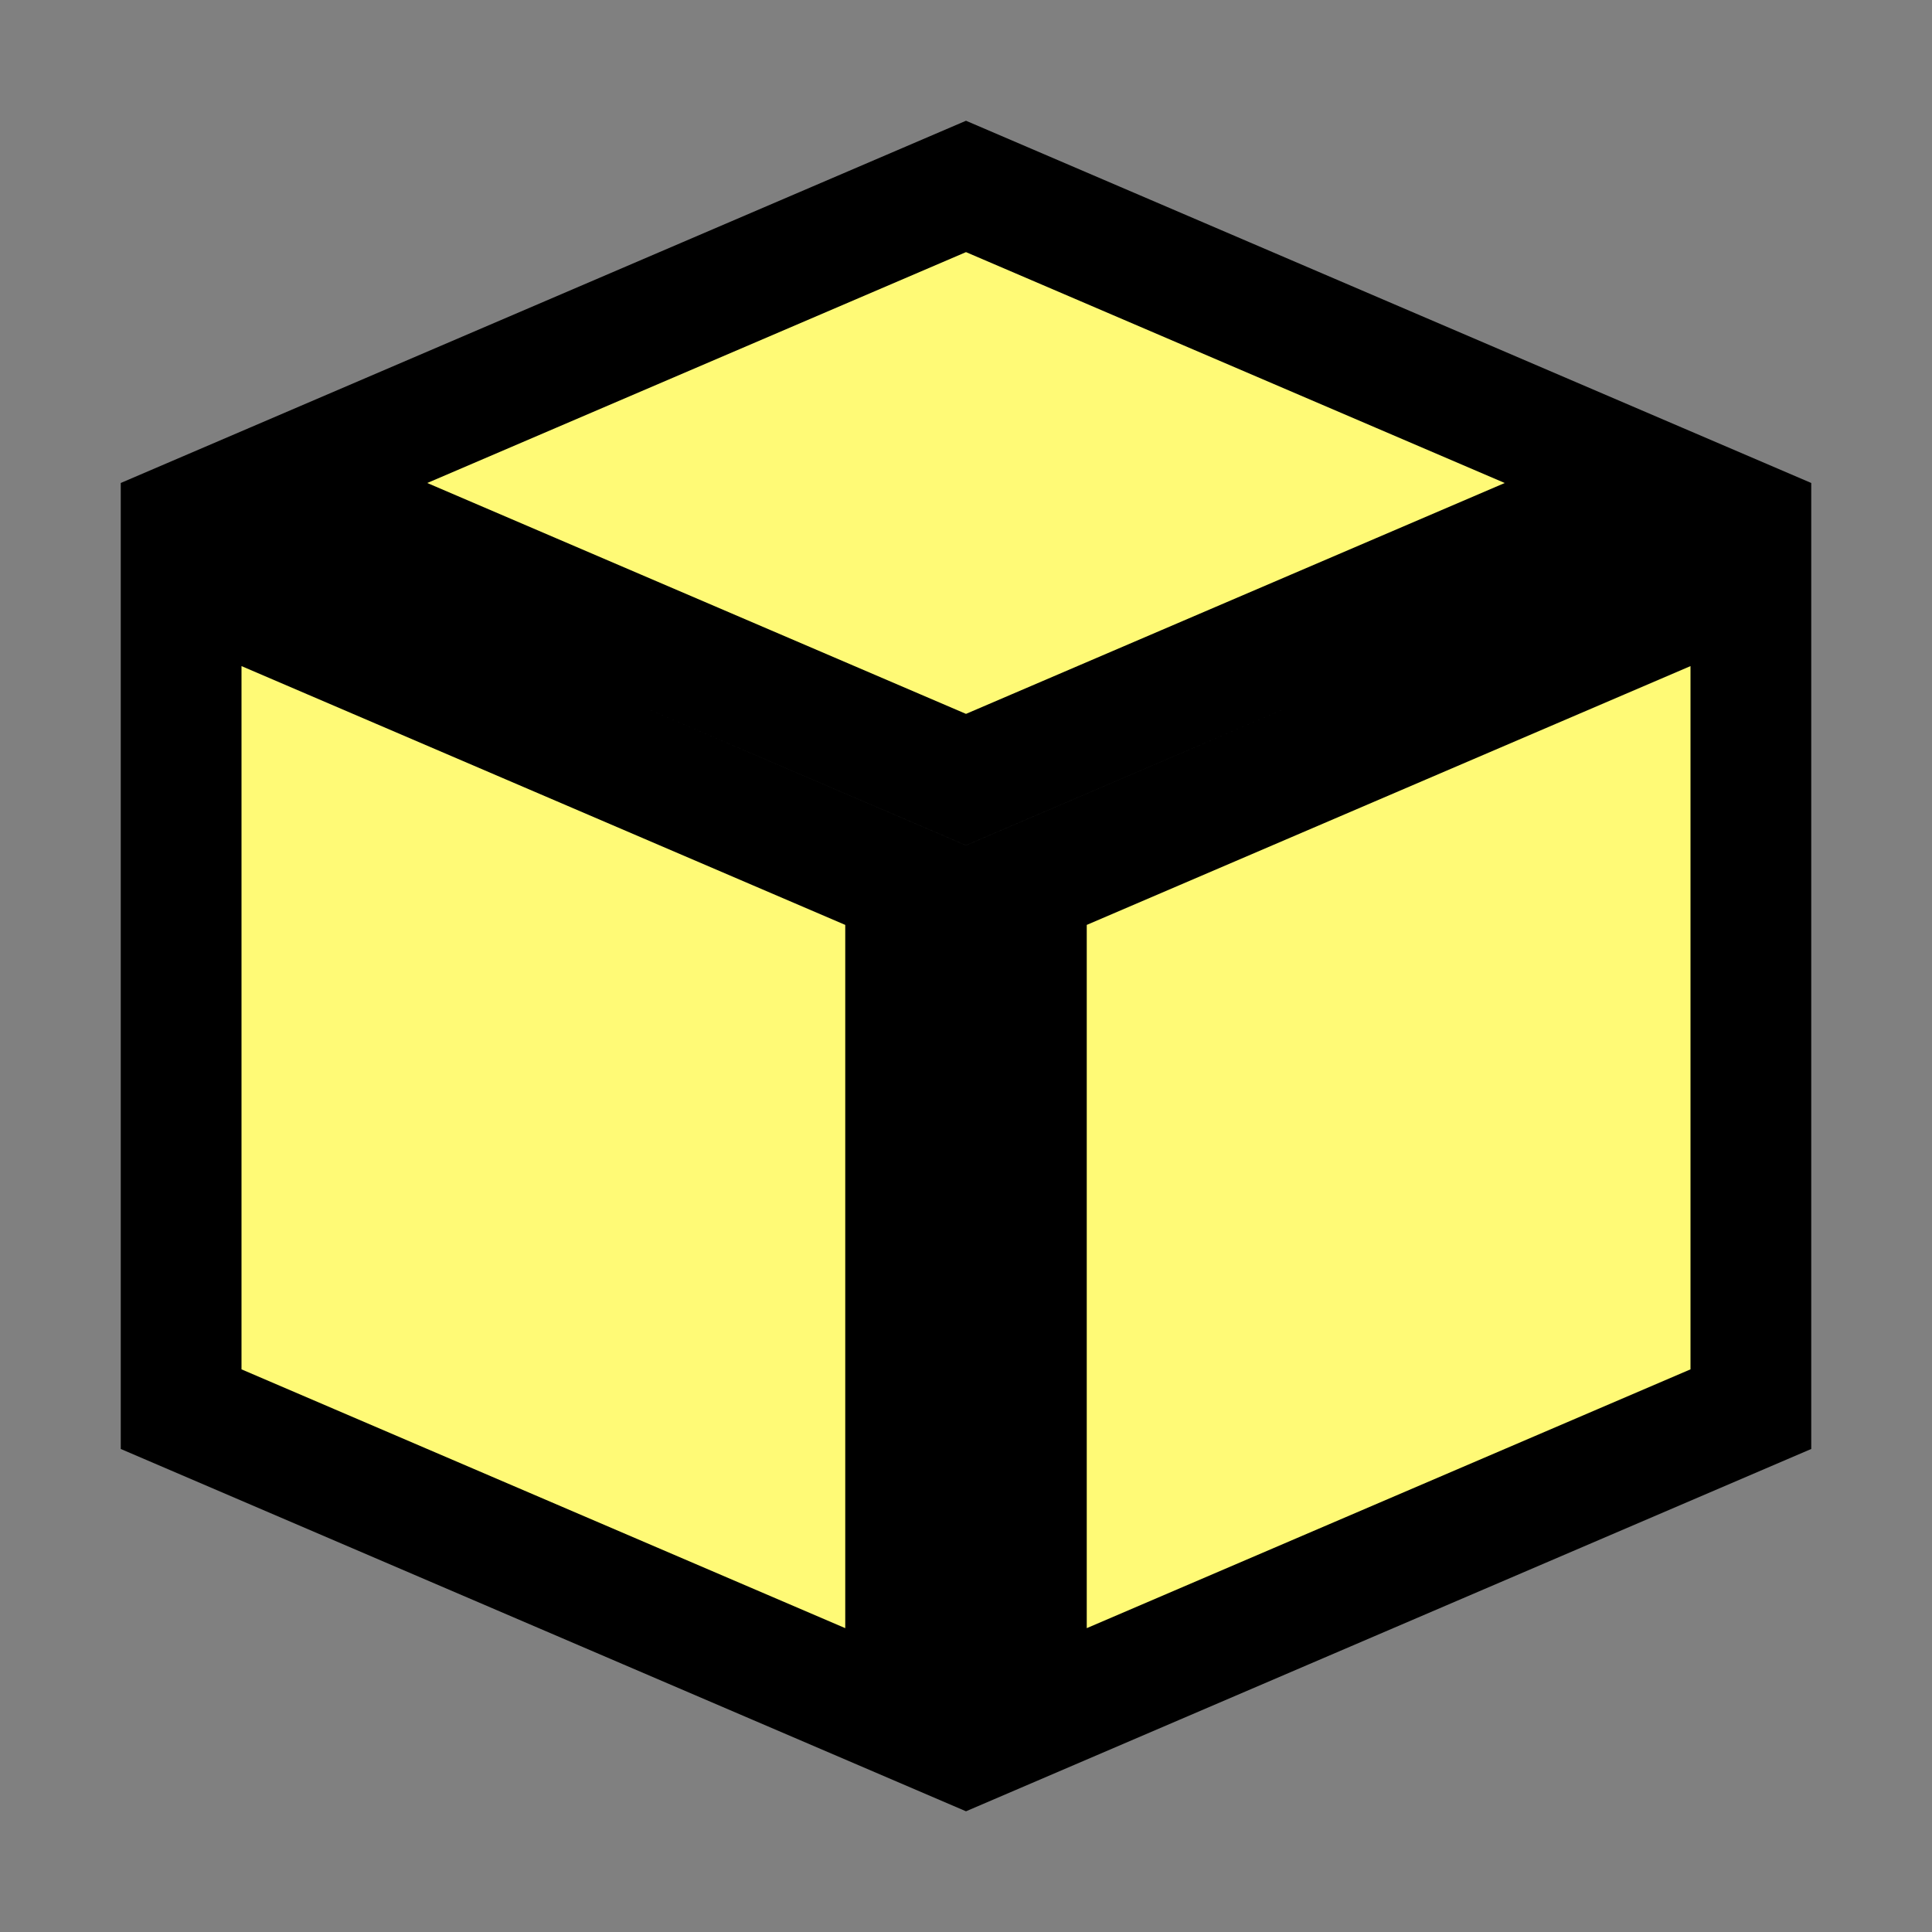 <svg width="16" height="16" viewBox="0 0 16 16" fill="none" xmlns="http://www.w3.org/2000/svg">
<rect x="0" y="0" width="16" height="16" fill="#808080" stroke="none"/>
<path d="M14.5 11.67L8.5 14.242V7.33L14.5 4.758V11.67ZM13.731 4L8 6.456L2.269 4L8 1.544L13.731 4ZM1.5 11.67V4.758L7.5 7.33V14.242L1.5 11.67Z" fill="#FFFA76" stroke="black"/>
</svg>
